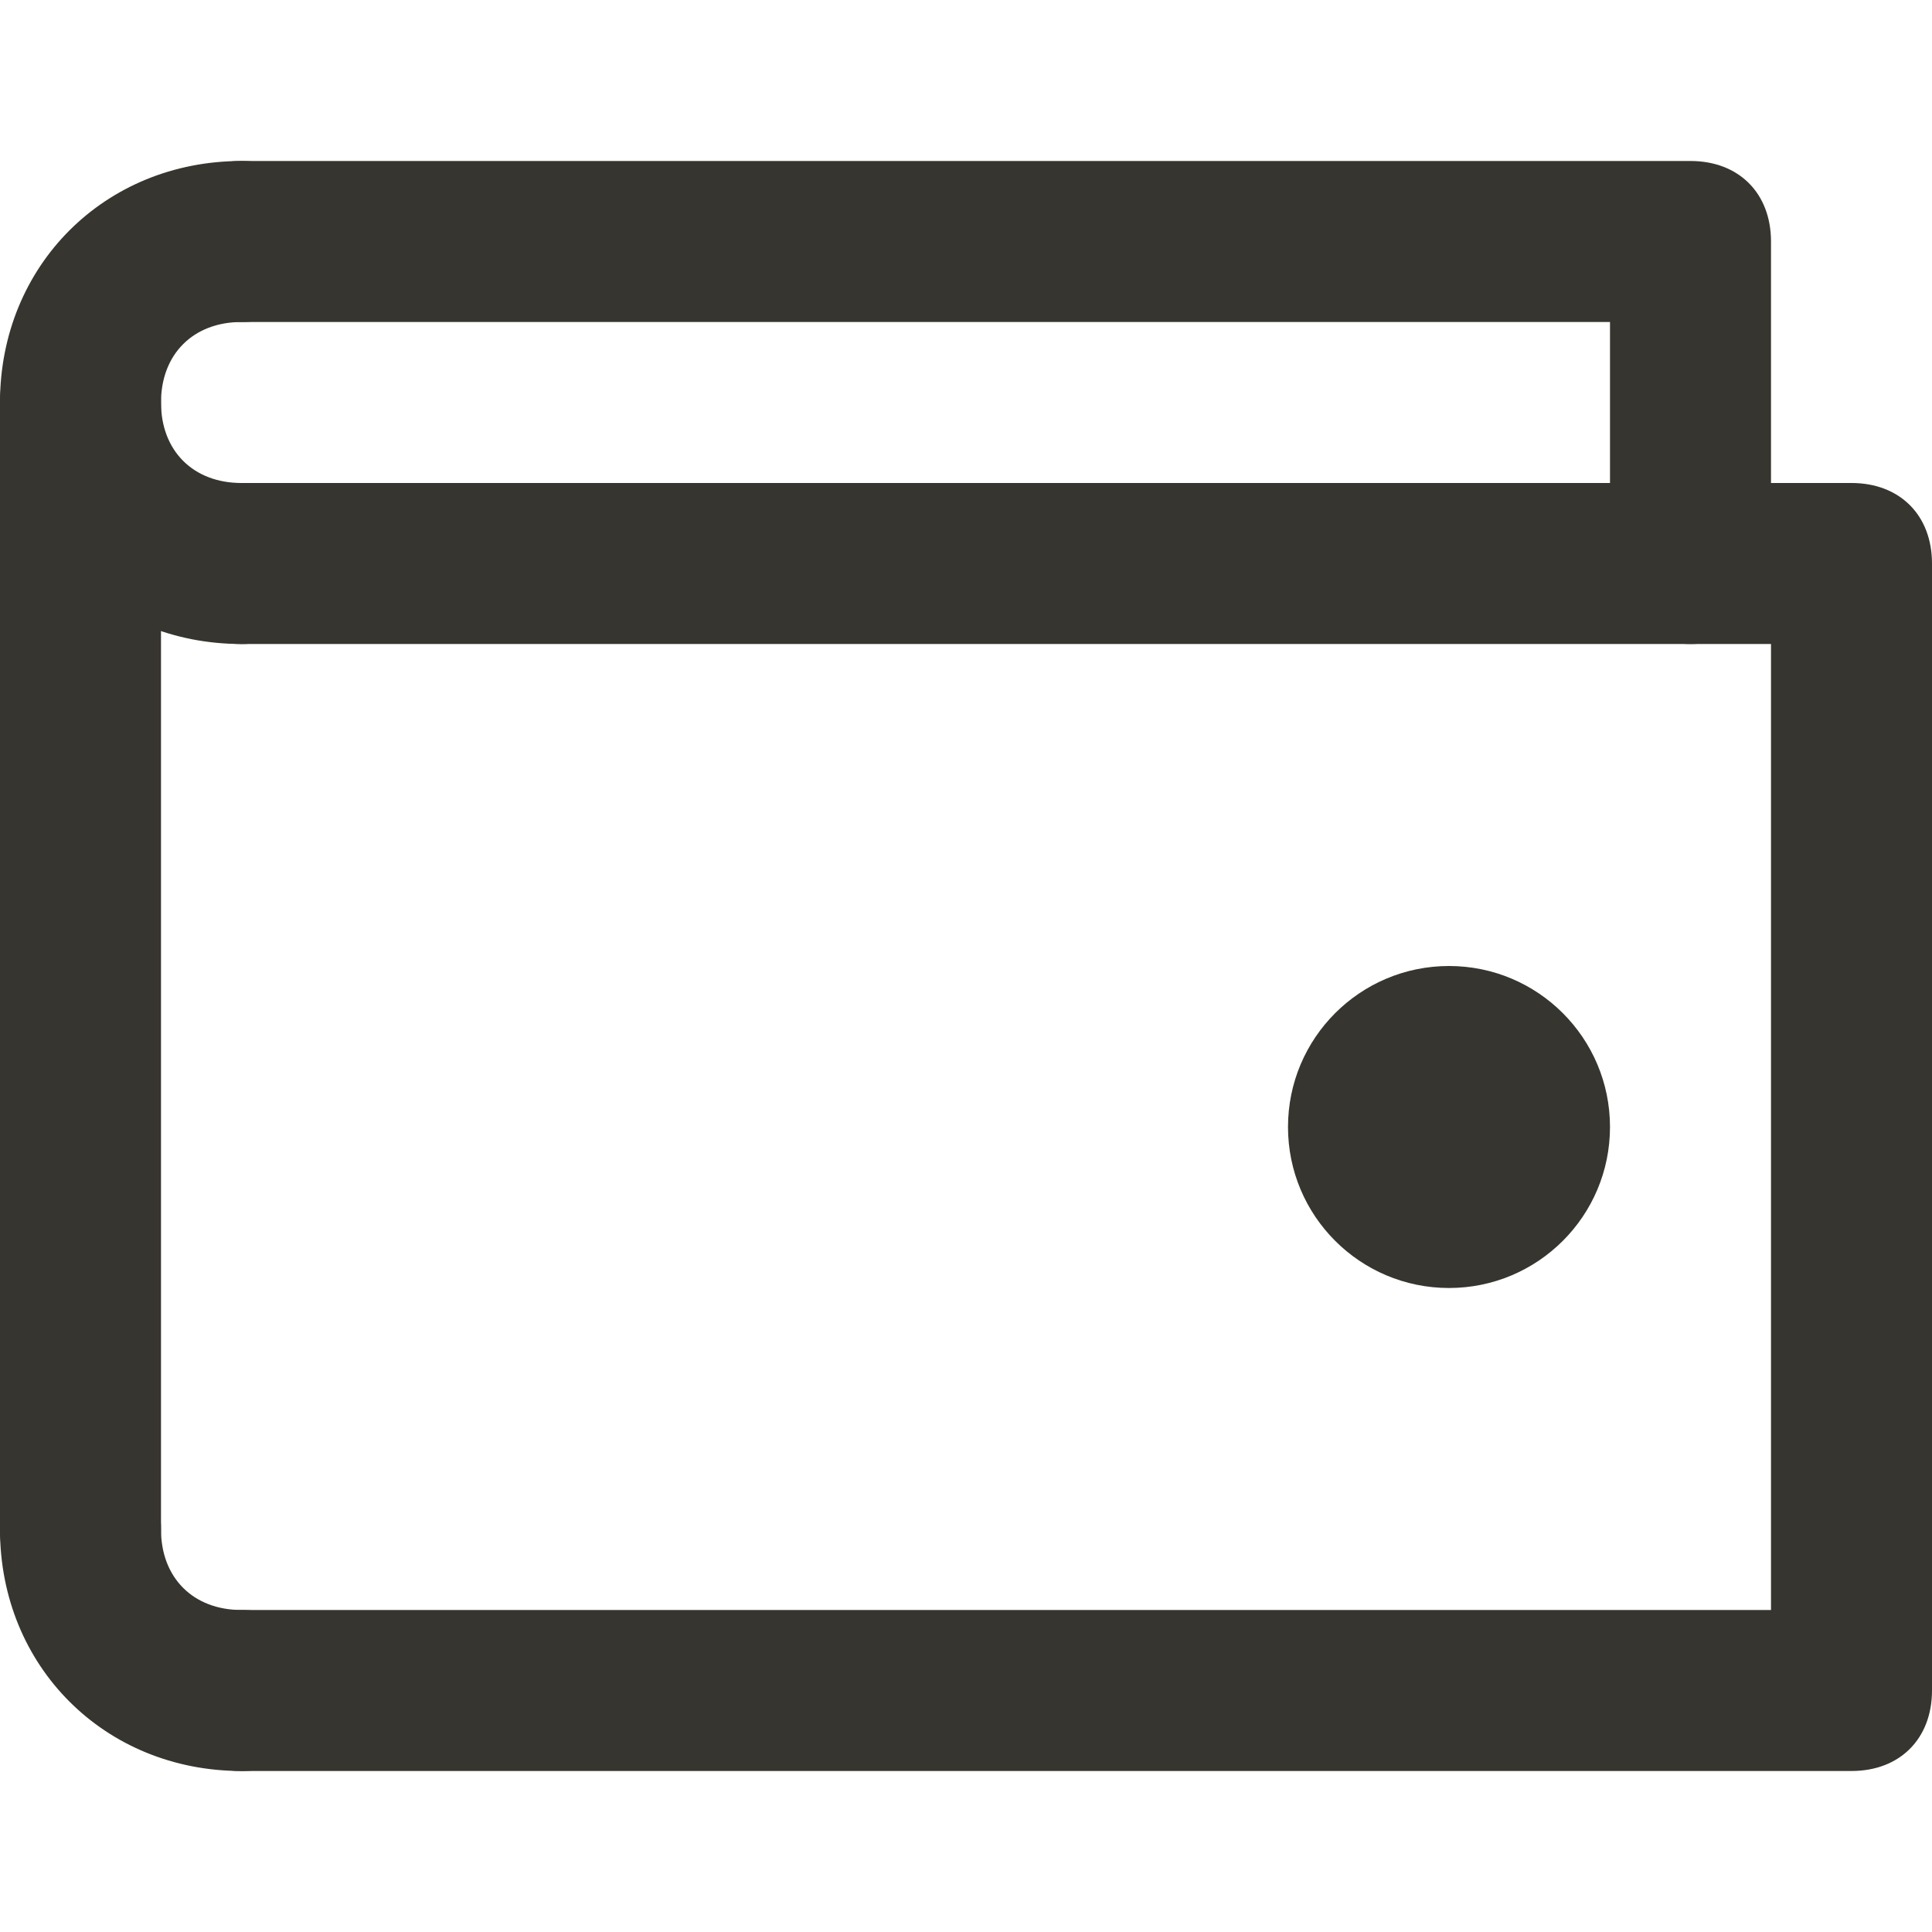 <!-- Generated by IcoMoon.io -->
<svg version="1.1" xmlns="http://www.w3.org/2000/svg" width="280" height="280" viewBox="0 0 280 280">
<title>mi-wallet</title>
<path fill="#37352f" d="M35 93.333c-19.833 0-35-15.167-35-35s15.167-35 35-35c7 0 11.667 4.667 11.667 11.667s-4.667 11.667-11.667 11.667c-7 0-11.667 4.667-11.667 11.667s4.667 11.667 11.667 11.667c7 0 11.667 4.667 11.667 11.667s-4.667 11.667-11.667 11.667z"></path>
<path fill="#37352f" d="M35 256.667c-19.833 0-35-15.167-35-35 0-7 4.667-11.667 11.667-11.667s11.667 4.667 11.667 11.667c0 7 4.667 11.667 11.667 11.667s11.667 4.667 11.667 11.667-4.667 11.667-11.667 11.667z"></path>
<path fill="#37352f" d="M268.333 256.667h-233.333c-7 0-11.667-4.667-11.667-11.667s4.667-11.667 11.667-11.667h221.667v-140h-221.667c-7 0-11.667-4.667-11.667-11.667s4.667-11.667 11.667-11.667h233.333c7 0 11.667 4.667 11.667 11.667v163.333c0 7-4.667 11.667-11.667 11.667z"></path>
<path fill="#37352f" d="M245 93.333c-7 0-11.667-4.667-11.667-11.667v-35h-198.333c-7 0-11.667-4.667-11.667-11.667s4.667-11.667 11.667-11.667h210c7 0 11.667 4.667 11.667 11.667v46.667c0 7-4.667 11.667-11.667 11.667z"></path>
<path fill="#37352f" d="M11.667 233.333c-7 0-11.667-4.667-11.667-11.667v-163.333c0-7 4.667-11.667 11.667-11.667s11.667 4.667 11.667 11.667v163.333c0 7-4.667 11.667-11.667 11.667z"></path>
<path fill="#37352f" d="M233.333 163.333c0 12.887-10.447 23.333-23.333 23.333s-23.333-10.447-23.333-23.333c0-12.887 10.447-23.333 23.333-23.333s23.333 10.447 23.333 23.333z"></path>
</svg>
